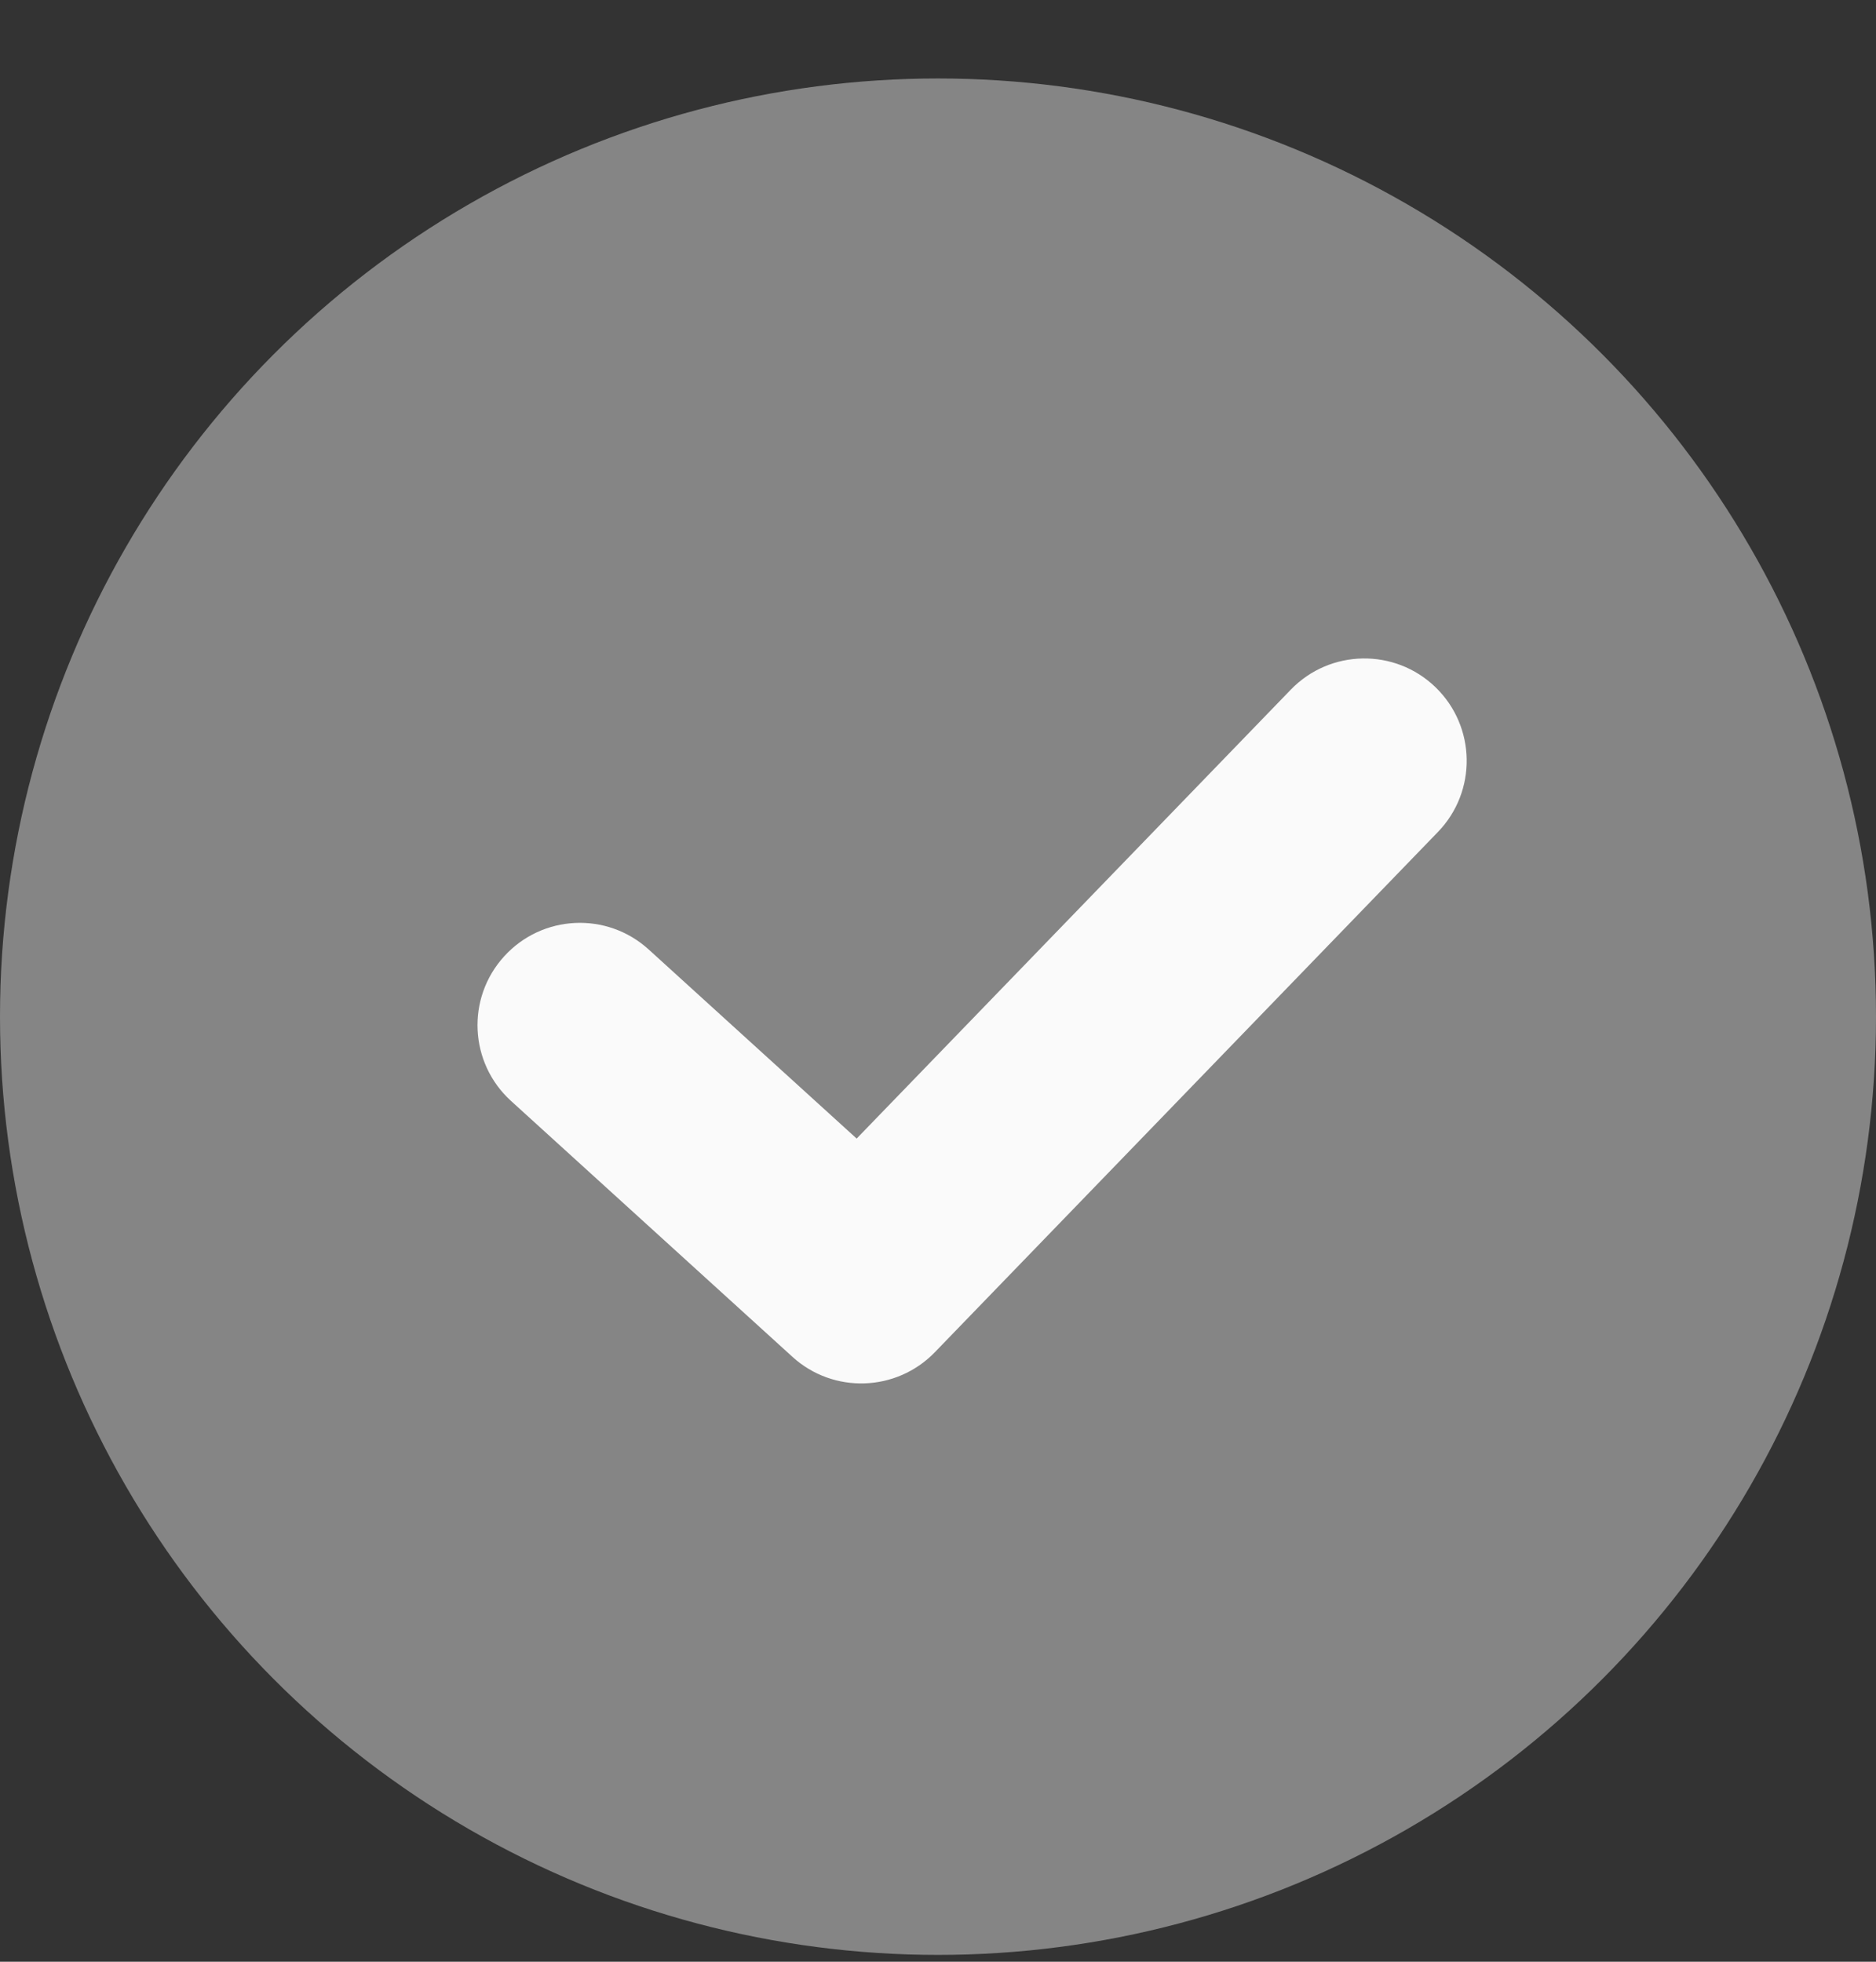 <svg width="22" height="23" viewBox="0 0 22 23" fill="none" xmlns="http://www.w3.org/2000/svg">
<rect x="0" y="0" width="22" height="23" fill="#333333" stroke="none"/>
<circle cx="11" cy="11.92" r="11" fill="#858585"/>
<path fill-rule="evenodd" clip-rule="evenodd" d="M16.834 8.057C17.311 8.518 17.323 9.278 16.863 9.754L10.963 15.854C10.512 16.32 9.772 16.344 9.293 15.908L5.993 12.908C5.502 12.462 5.466 11.703 5.912 11.213C6.358 10.722 7.117 10.686 7.607 11.132L10.046 13.349L15.137 8.086C15.598 7.609 16.358 7.597 16.834 8.057Z" fill="#FAFAFA"/>
</svg>
